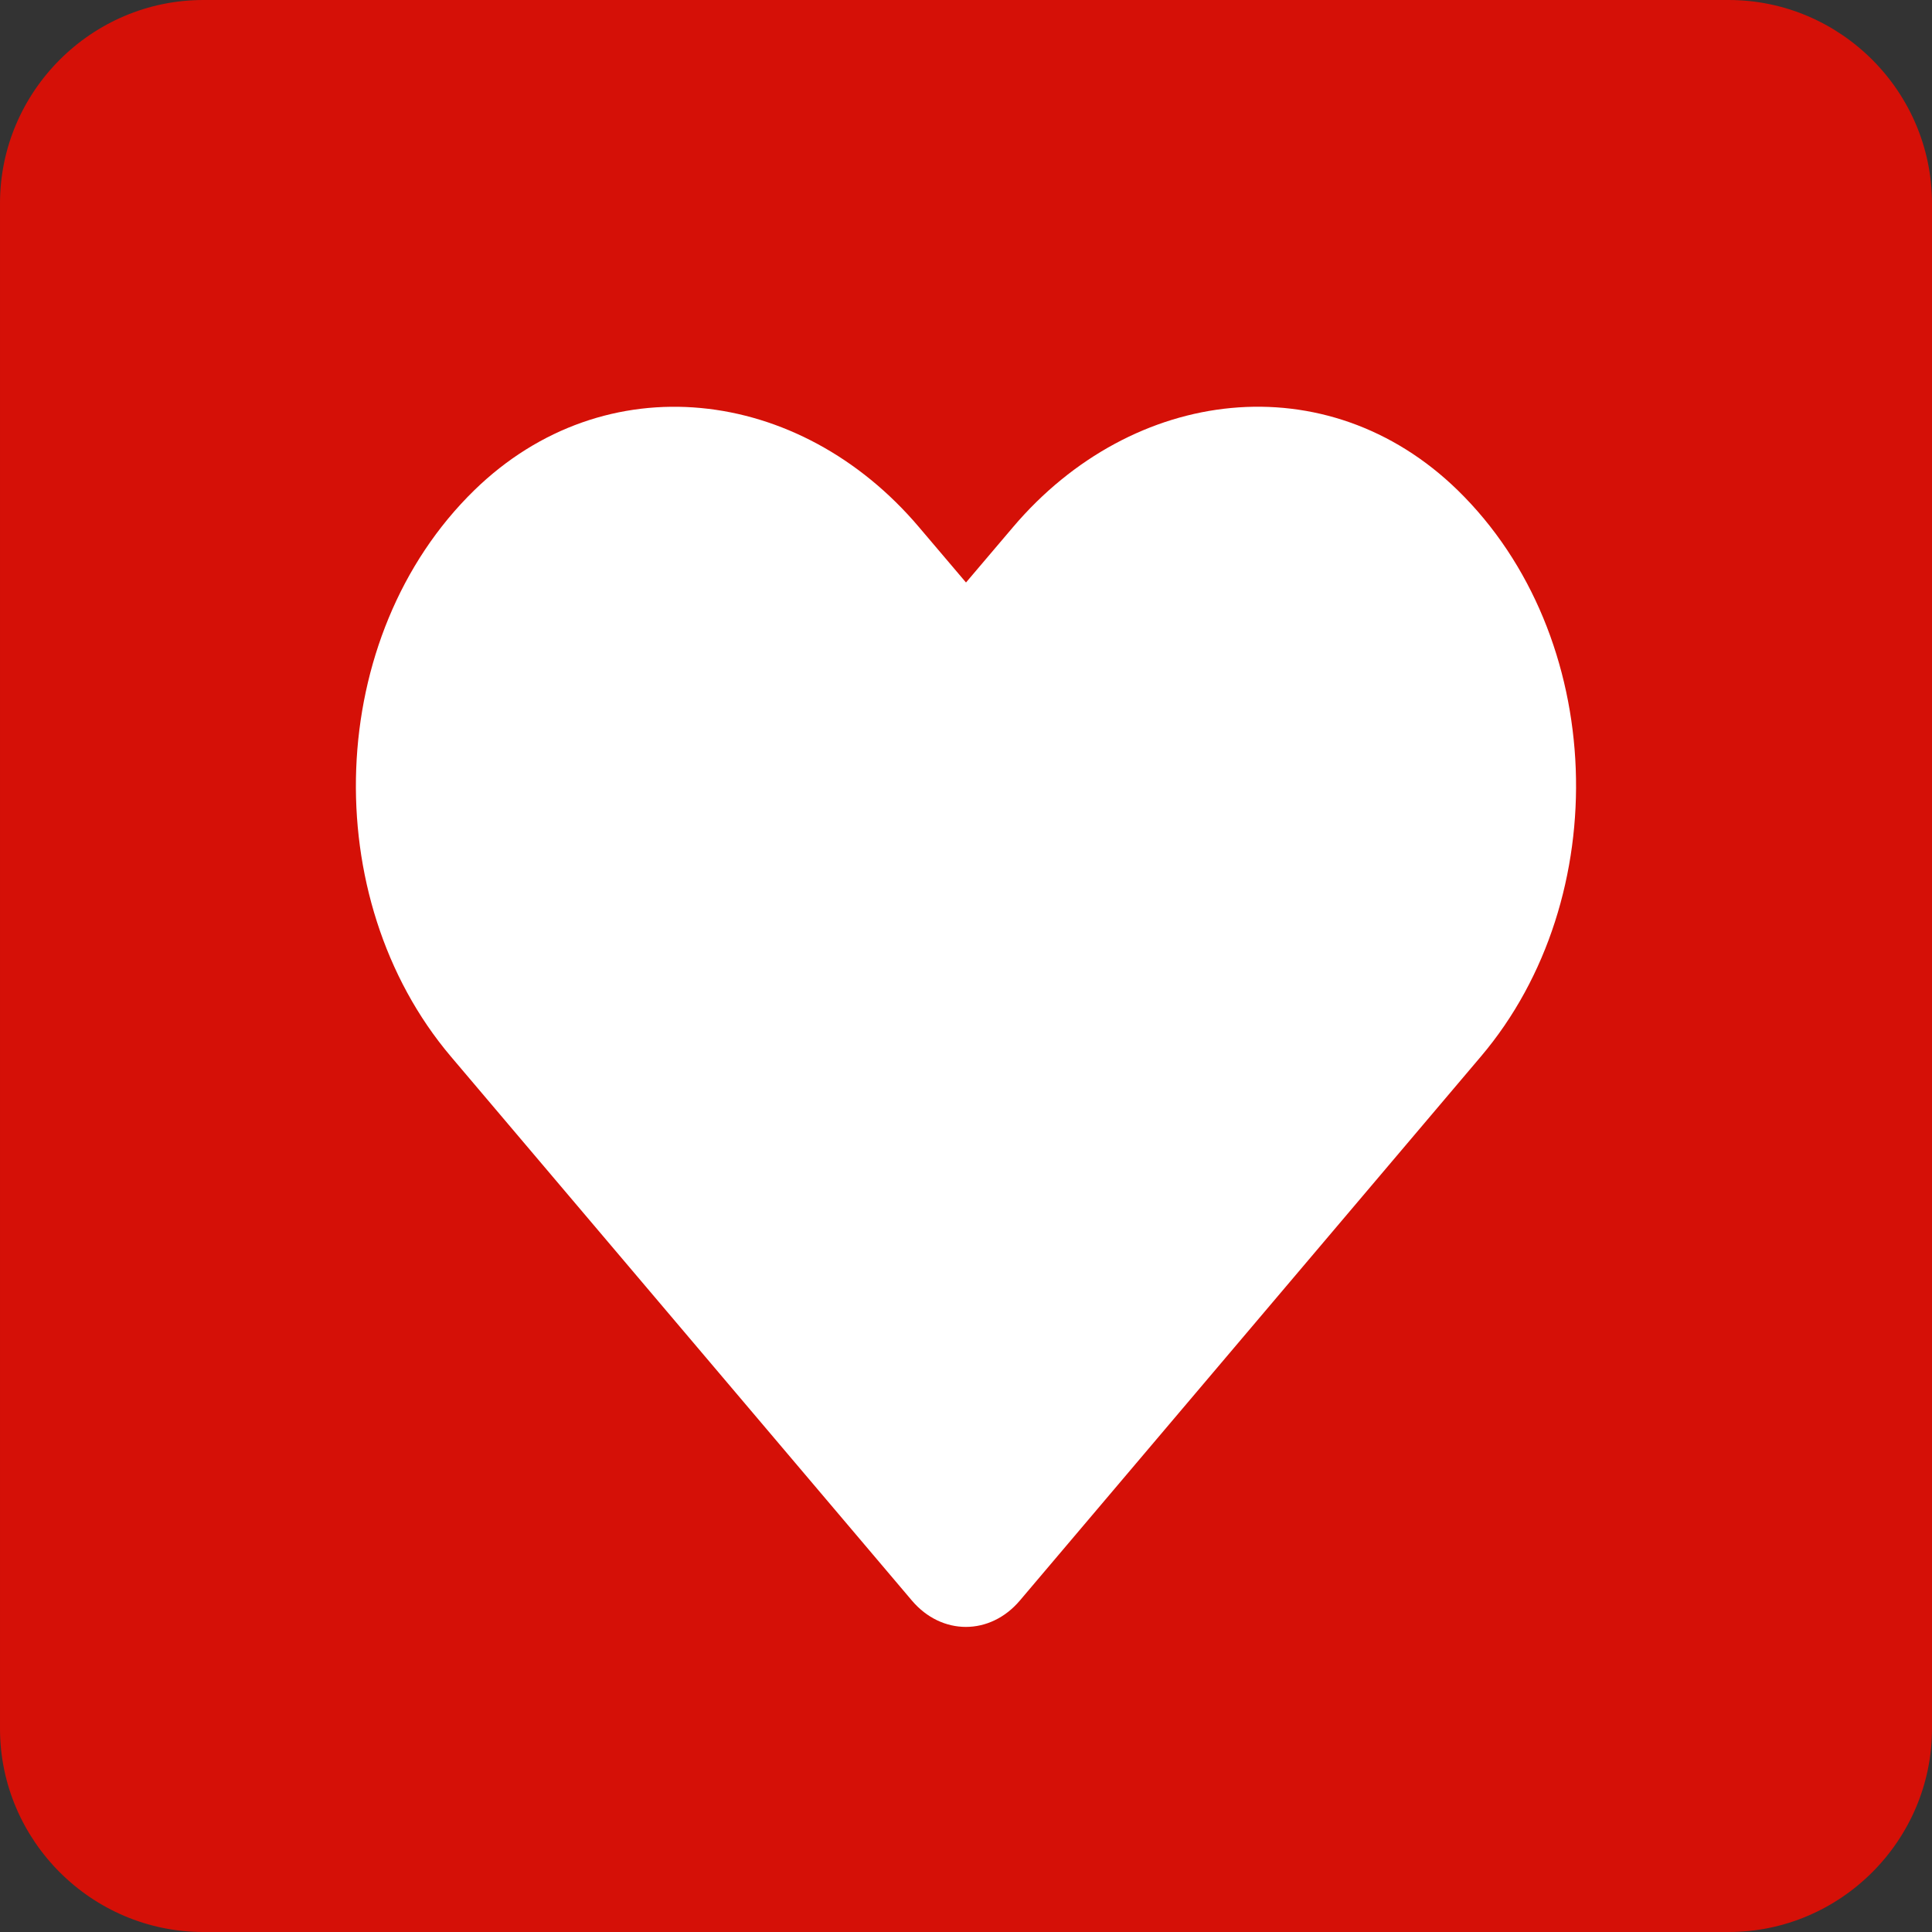 <svg enable-background="new 0 0 38 38" viewBox="0 0 38 38" xmlns="http://www.w3.org/2000/svg"><rect x="0" y="0" width="38" height="38" fill="#333333" stroke="none"/><path d="m34 38h-30c-2.2 0-4-1.8-4-4v-30c0-2.2 1.8-4 4-4h30c2.2 0 4 1.8 4 4v30c0 2.2-1.8 4-4 4z" fill="#d51007"/><path d="m28.67 9.641c-2.569-2.502-6.389-2.052-8.747.729l-.923 1.087-.923-1.087c-2.353-2.78-6.178-3.23-8.747-.729-2.944 2.871-3.098 8.025-.464 11.137l9.07 10.703c.586.691 1.537.691 2.123 0l9.07-10.703c2.639-3.112 2.484-8.266-.459-11.137z" fill="#fff"/></svg>